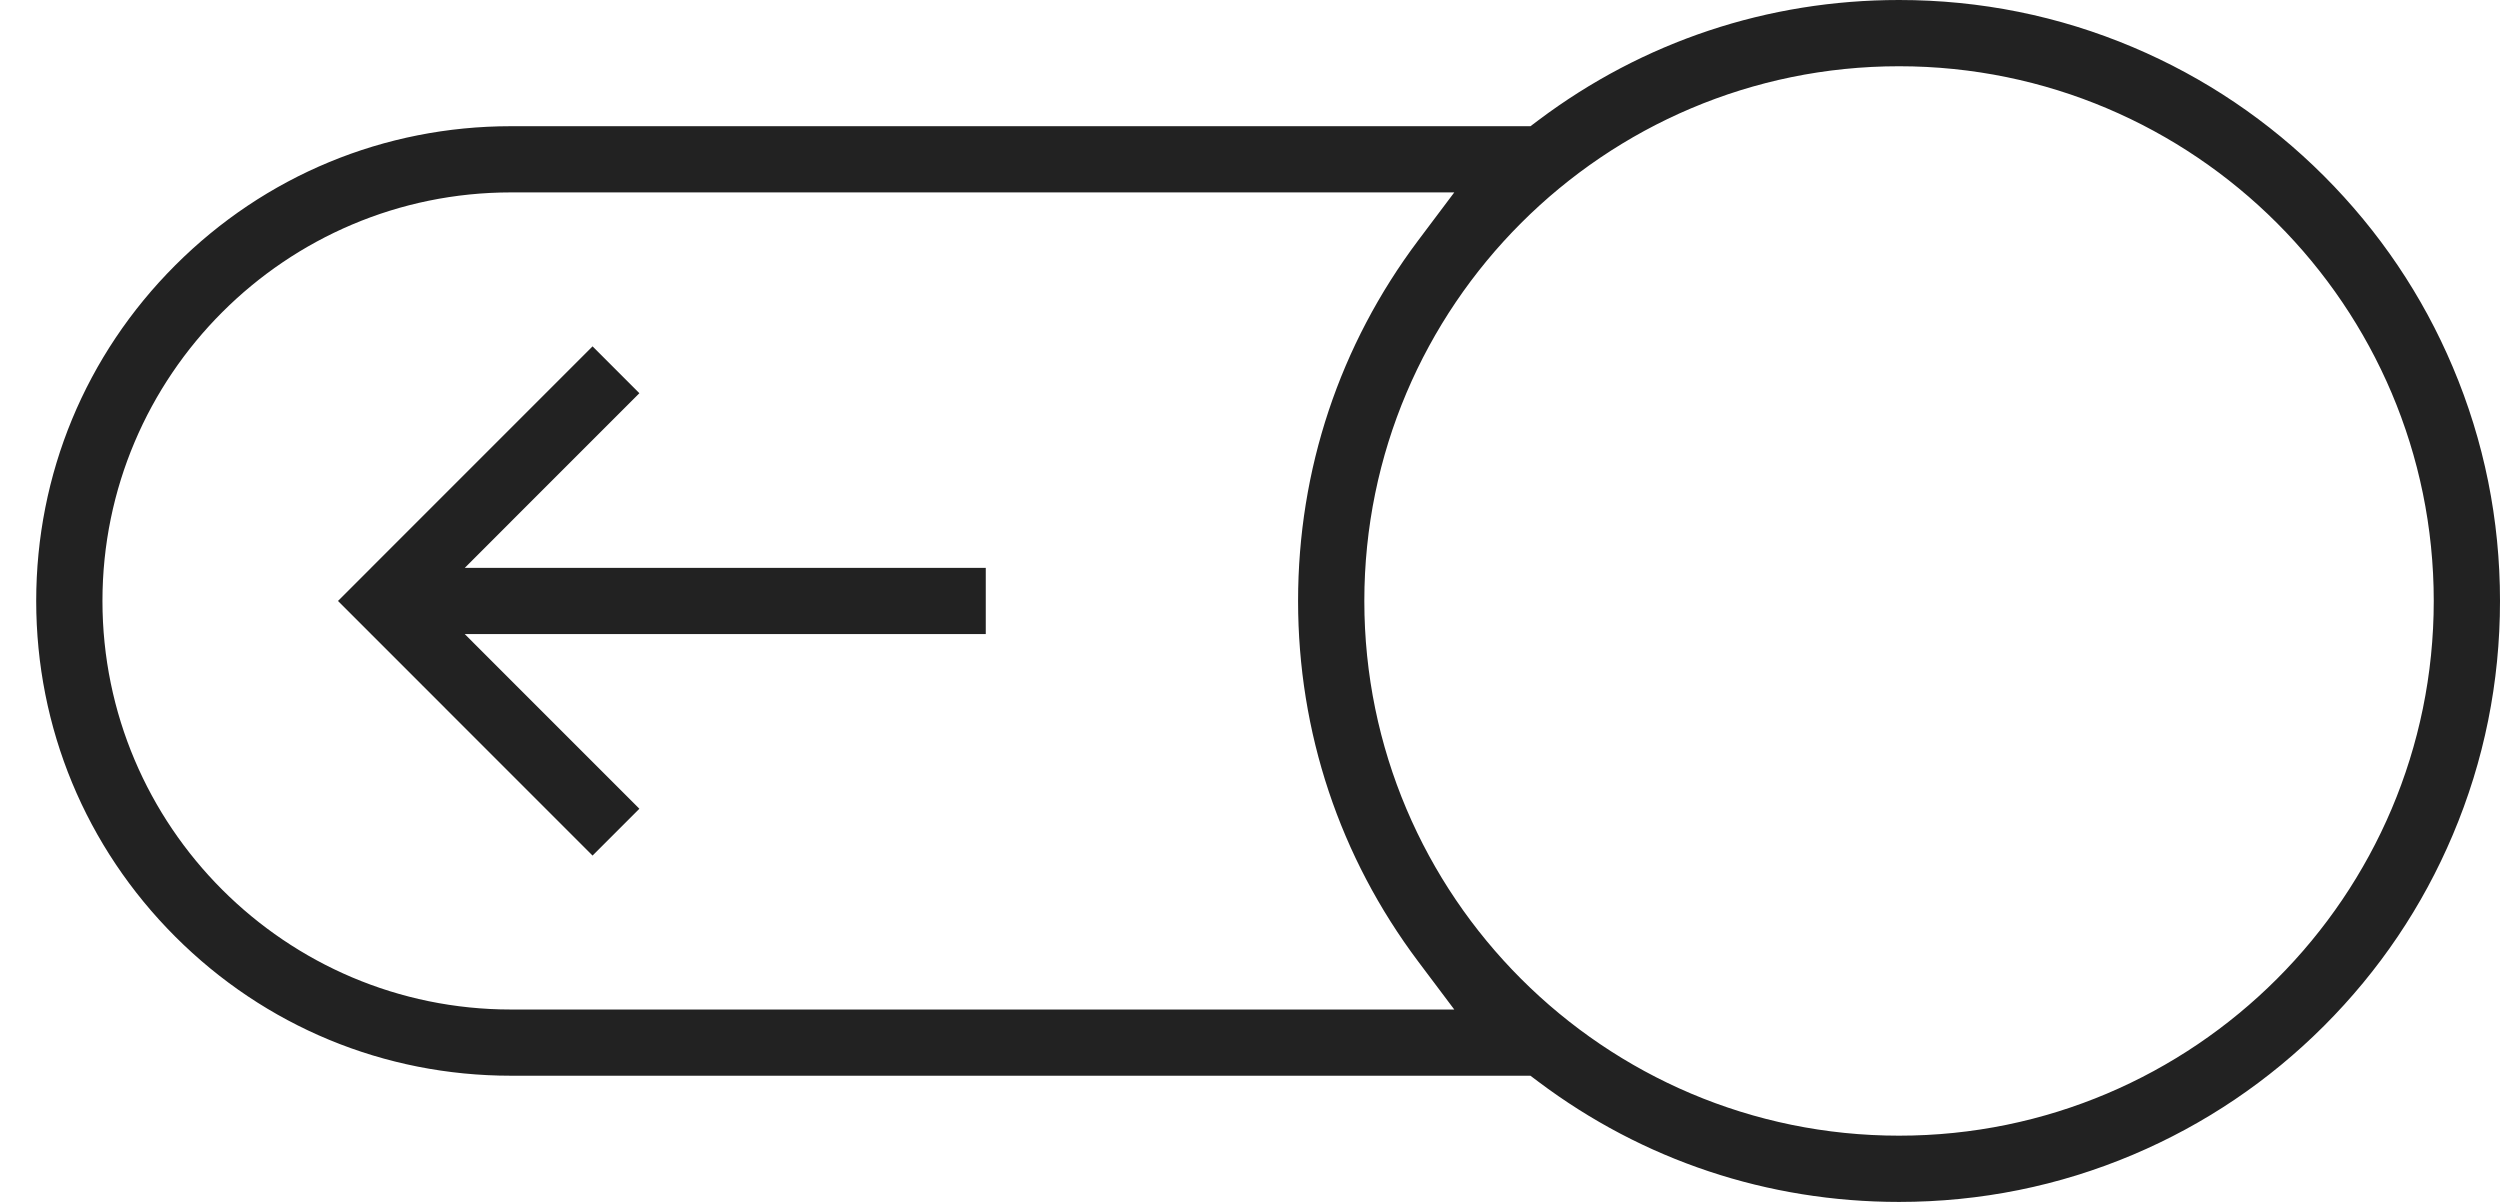 <svg width="52" height="25" viewBox="0 0 52 25" fill="none" xmlns="http://www.w3.org/2000/svg">
<path d="M10.731 10.747L9.667 11.812H11.172H20.504V13.189H11.172H9.667L10.731 14.254L13.299 16.822L12.325 17.796L7.03 12.5L12.325 7.204L13.299 8.179L10.731 10.747Z" fill="#222222"/>
<path d="M3.646 5.517C5.511 3.652 7.991 2.625 10.628 2.625H31.625H31.834L32 2.5C34.177 0.864 36.77 0 39.5 0C41.188 0 42.825 0.33 44.366 0.982C45.854 1.612 47.191 2.513 48.339 3.661C49.487 4.81 50.389 6.146 51.018 7.635C51.67 9.175 52 10.812 52 12.5C52 14.188 51.67 15.825 51.018 17.365C50.389 18.854 49.487 20.191 48.339 21.339C47.191 22.487 45.854 23.388 44.366 24.018C42.825 24.67 41.188 25 39.5 25C36.77 25 34.176 24.136 31.999 22.5L31.833 22.375H31.625H10.628C7.991 22.375 5.511 21.348 3.646 19.483C1.78 17.617 0.753 15.138 0.753 12.5C0.753 9.862 1.78 7.383 3.646 5.517ZM39.5 23.622C45.633 23.622 50.622 18.633 50.622 12.5C50.622 6.367 45.633 1.378 39.5 1.378C33.367 1.378 28.378 6.367 28.378 12.5C28.378 18.633 33.367 23.622 39.5 23.622ZM10.628 20.998H29.001H30.249L29.499 20C27.864 17.823 27 15.229 27 12.5C27 9.77 27.864 7.177 29.499 5L30.249 4.002H29.001H10.628C5.943 4.002 2.131 7.814 2.131 12.5C2.131 17.186 5.943 20.998 10.628 20.998Z" fill="#222222"/>
</svg>
